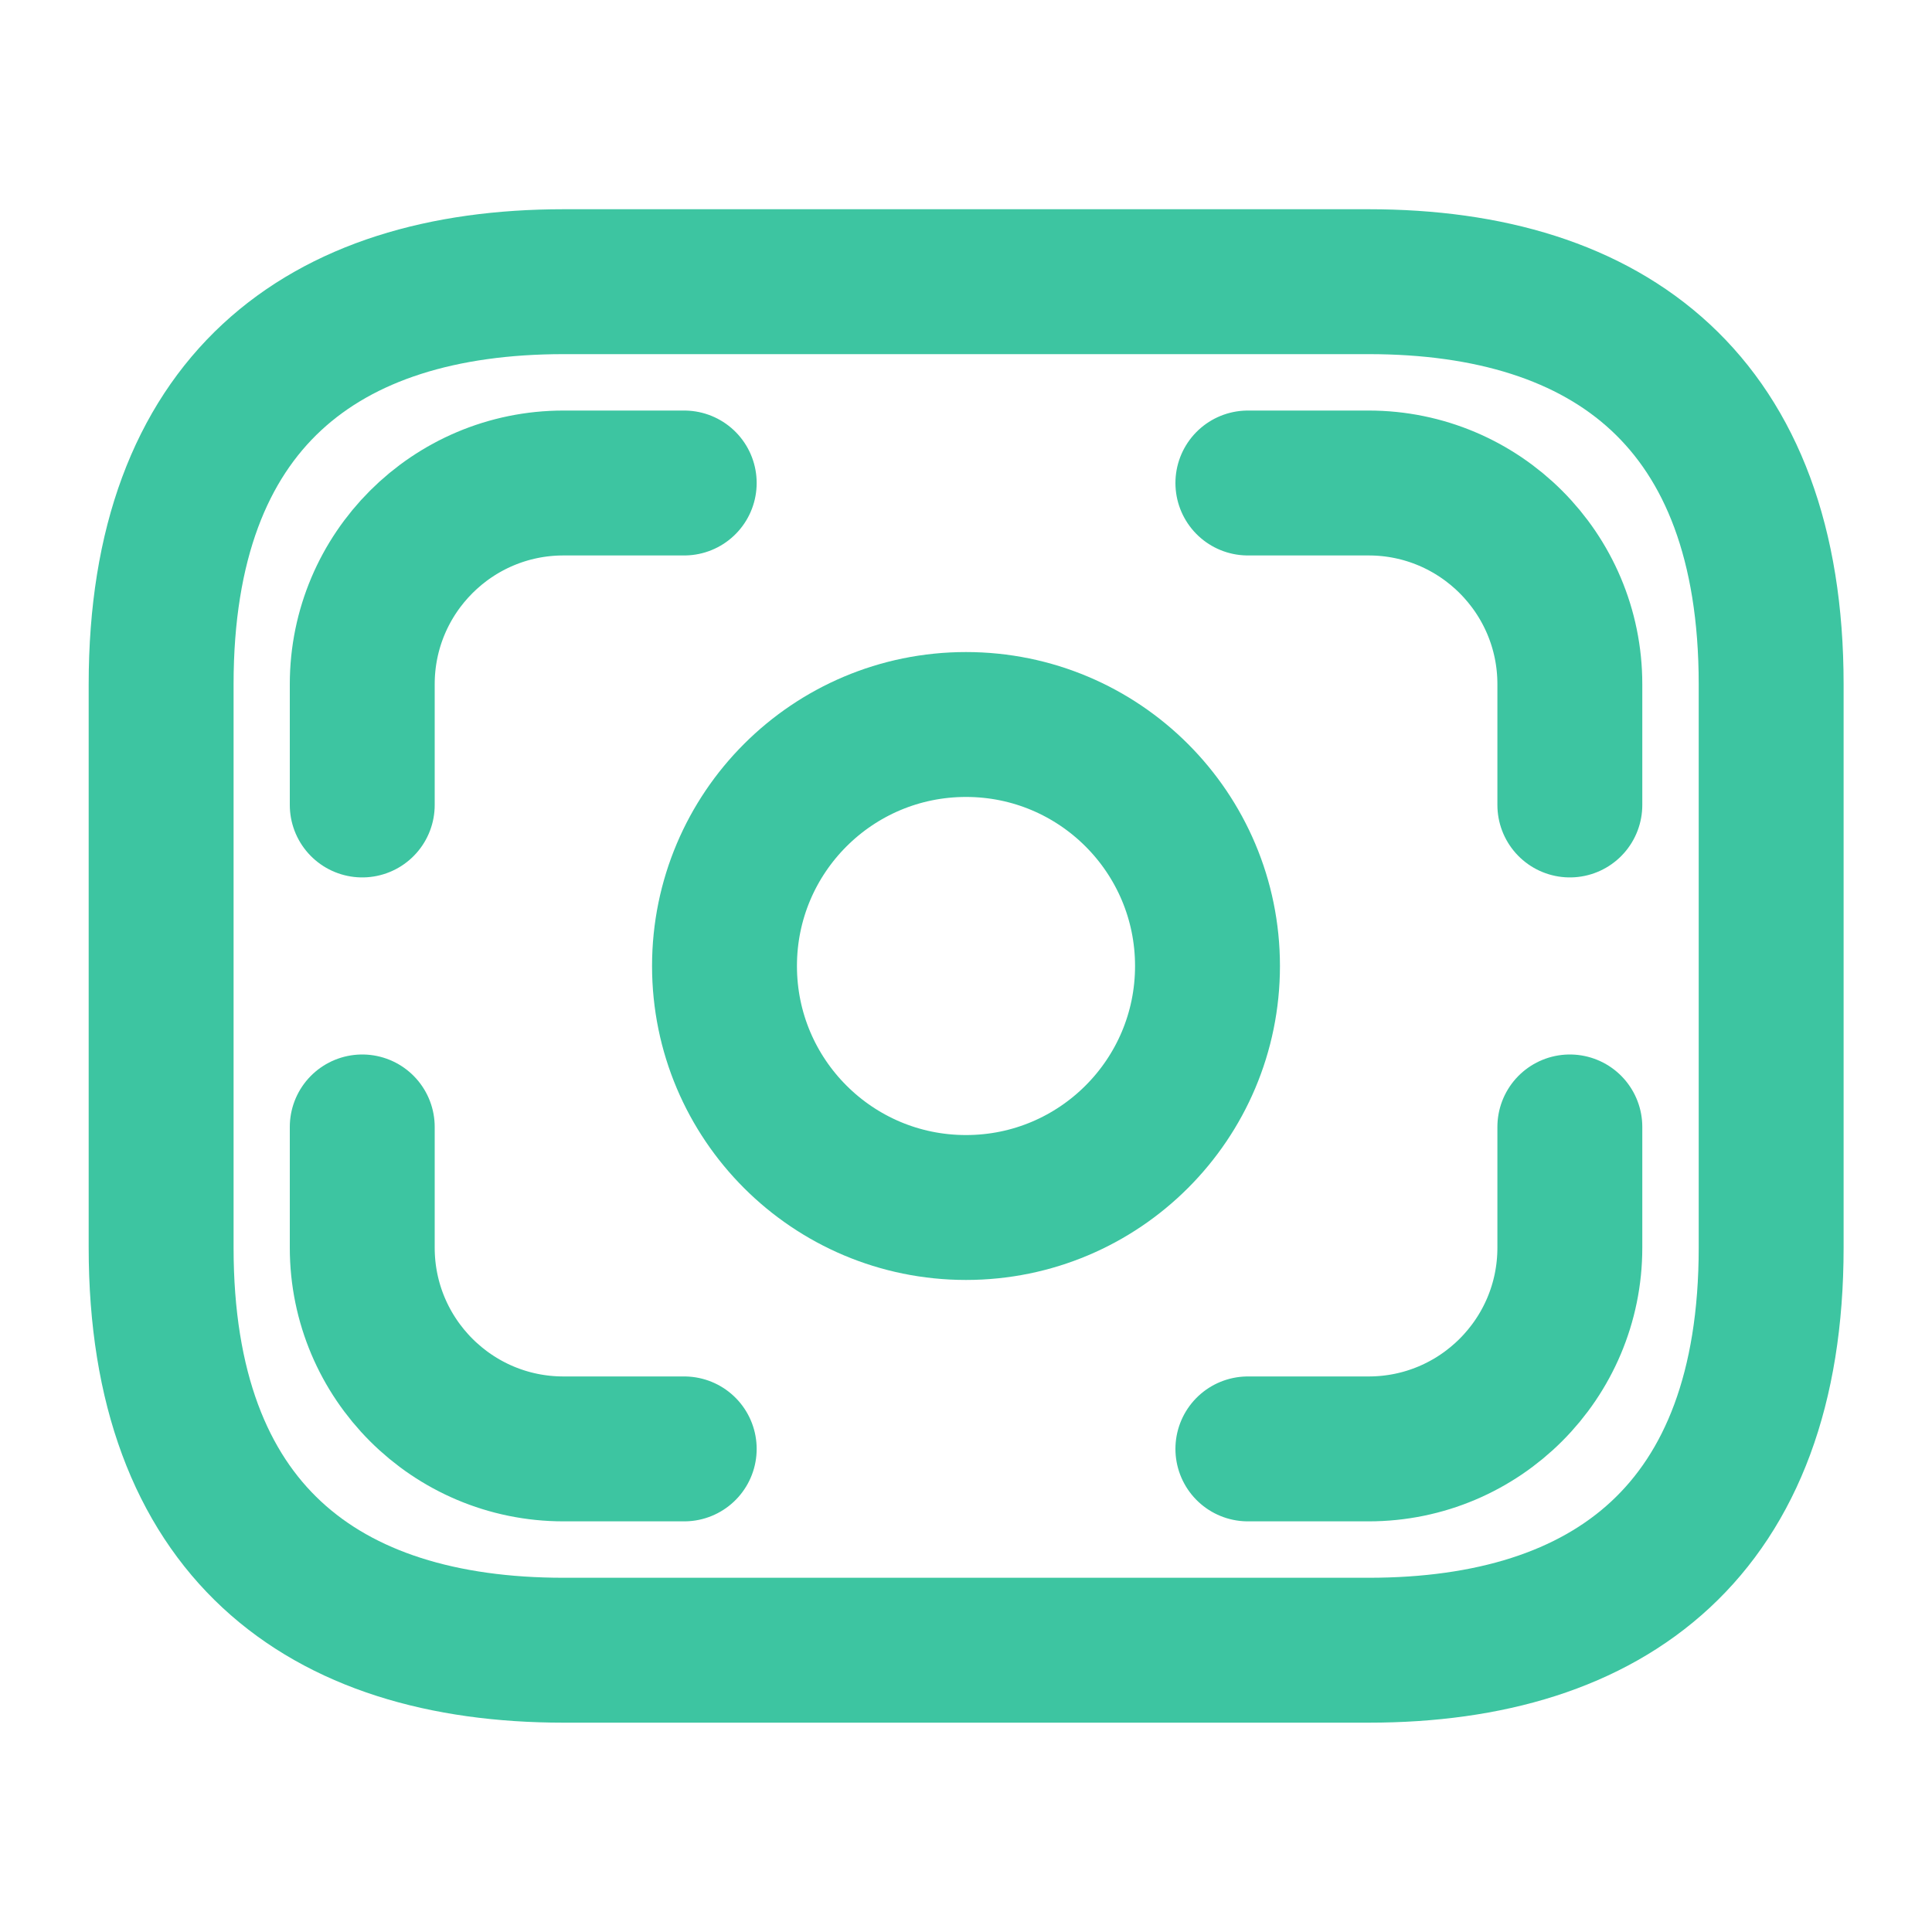 <svg width="20" height="20" viewBox="0 0 20 20" fill="none" xmlns="http://www.w3.org/2000/svg">
<path d="M14.168 17.083H5.835C3.335 17.083 1.668 15.833 1.668 12.916V7.083C1.668 4.166 3.335 2.916 5.835 2.916H14.168C16.668 2.916 18.335 4.166 18.335 7.083V12.916C18.335 15.833 16.668 17.083 14.168 17.083Z" stroke="#3DC5A1" stroke-width="1.5" stroke-miterlimit="10" stroke-linecap="round" stroke-linejoin="round"/>
<path d="M10 12.5C11.381 12.5 12.5 11.381 12.5 10C12.5 8.619 11.381 7.5 10 7.5C8.619 7.5 7.5 8.619 7.5 10C7.5 11.381 8.619 12.5 10 12.5Z" stroke="#3DC5A1" stroke-width="1.5" stroke-miterlimit="10" stroke-linecap="round" stroke-linejoin="round"/>
<path d="M7.083 5H5.833C4.683 5 3.75 5.933 3.75 7.083V8.333" stroke="#3DC5A1" stroke-width="1.5" stroke-miterlimit="10" stroke-linecap="round" stroke-linejoin="round"/>
<path d="M12.918 5H14.168C15.318 5 16.251 5.933 16.251 7.083V8.333" stroke="#3DC5A1" stroke-width="1.5" stroke-miterlimit="10" stroke-linecap="round" stroke-linejoin="round"/>
<path d="M7.083 14.999H5.833C4.683 14.999 3.75 14.066 3.75 12.916V11.666" stroke="#3DC5A1" stroke-width="1.5" stroke-miterlimit="10" stroke-linecap="round" stroke-linejoin="round"/>
<path d="M12.918 14.999H14.168C15.318 14.999 16.251 14.066 16.251 12.916V11.666" stroke="#3DC5A1" stroke-width="1.5" stroke-miterlimit="10" stroke-linecap="round" stroke-linejoin="round"/>
</svg>
